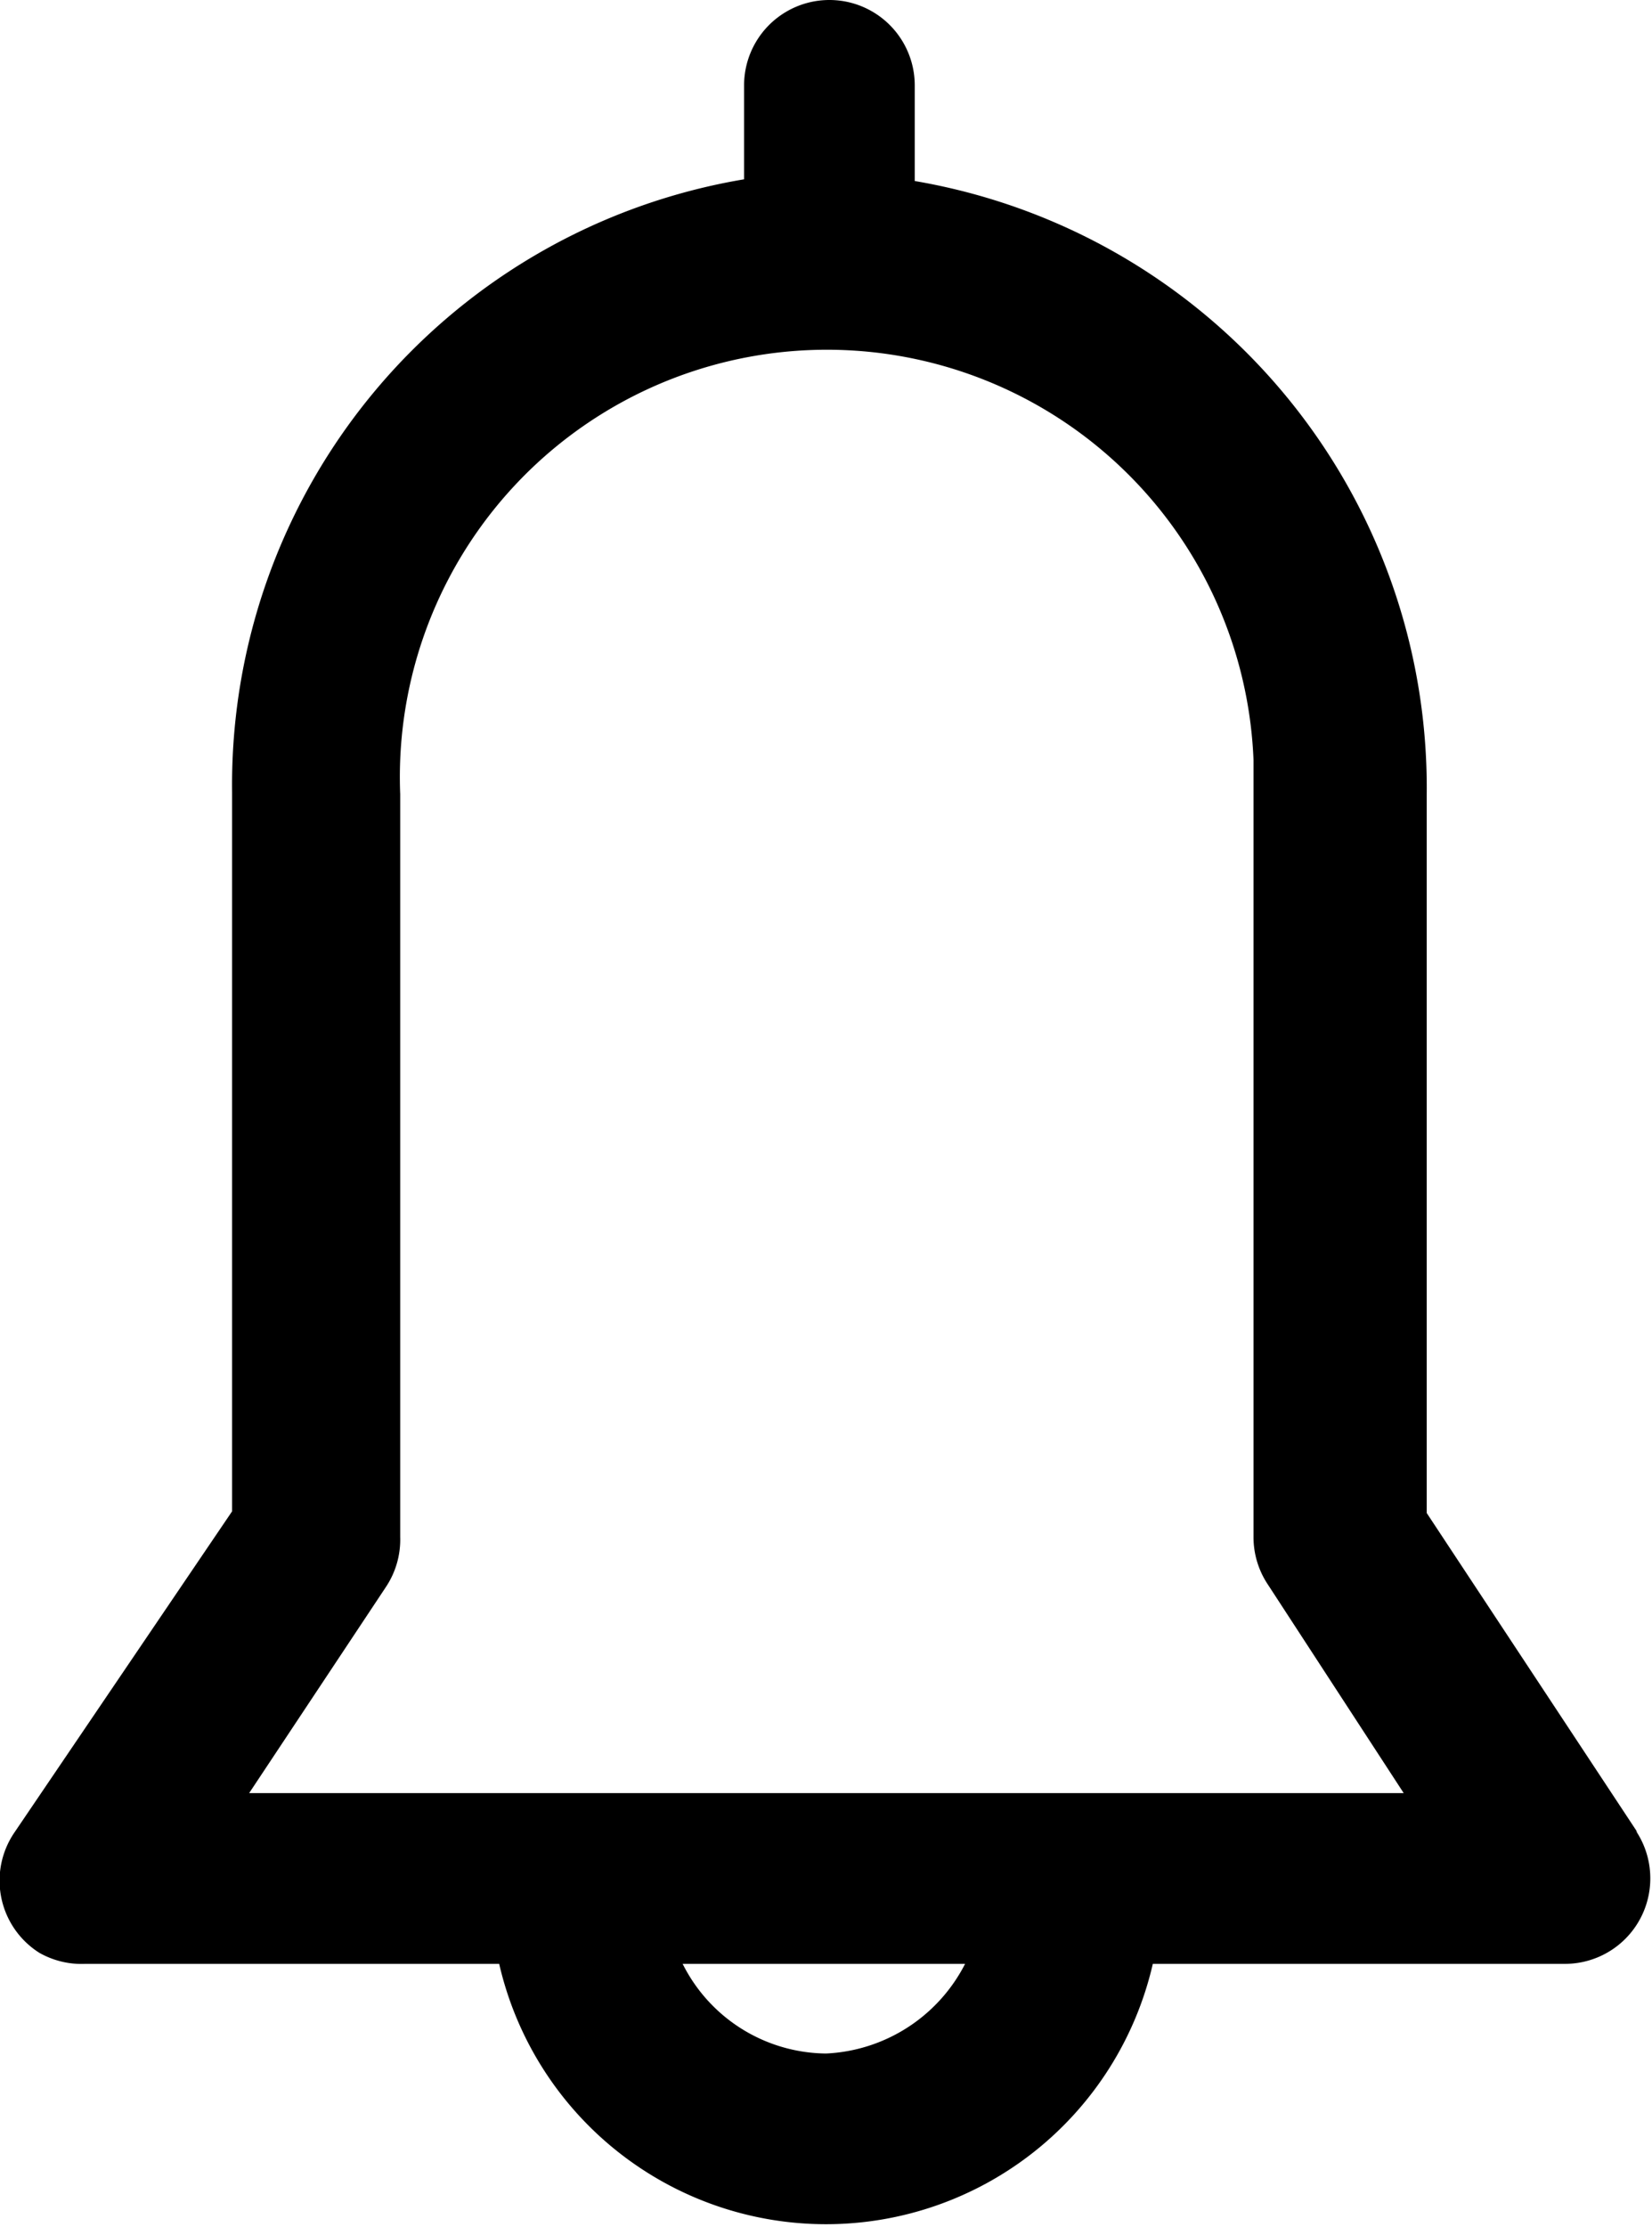 <svg xmlns="http://www.w3.org/2000/svg" viewBox="0 0 19.36 26.08"><g id="圖層_2" data-name="圖層 2"><g id="圖層_1-2" data-name="圖層 1"><g id="_046-notification" data-name=" 046-notification"><g id="Group_1229" data-name="Group 1229"><path id="Path_1786" data-name="Path 1786" d="M19.19,21.46l-2.47-3.74V9.3a7.21,7.21,0,0,0-6-7.18V1a1,1,0,1,0-2,0v1.1a7.19,7.19,0,0,0-6,7.18v8.42L.17,21.46a1,1,0,0,0,.29,1.41A1,1,0,0,0,1,23H5.85a3.93,3.93,0,0,0,7.66,0h4.83a1,1,0,0,0,1-1,1,1,0,0,0-.17-.56ZM9.68,24.05A1.9,1.9,0,0,1,8,23h3.31A1.93,1.93,0,0,1,9.68,24.05ZM2.92,21l1.6-2.41A1,1,0,0,0,4.69,18V9.3a5,5,0,1,1,10-.4V18a1,1,0,0,0,.17.56L16.45,21Z"/></g></g></g></g></svg>